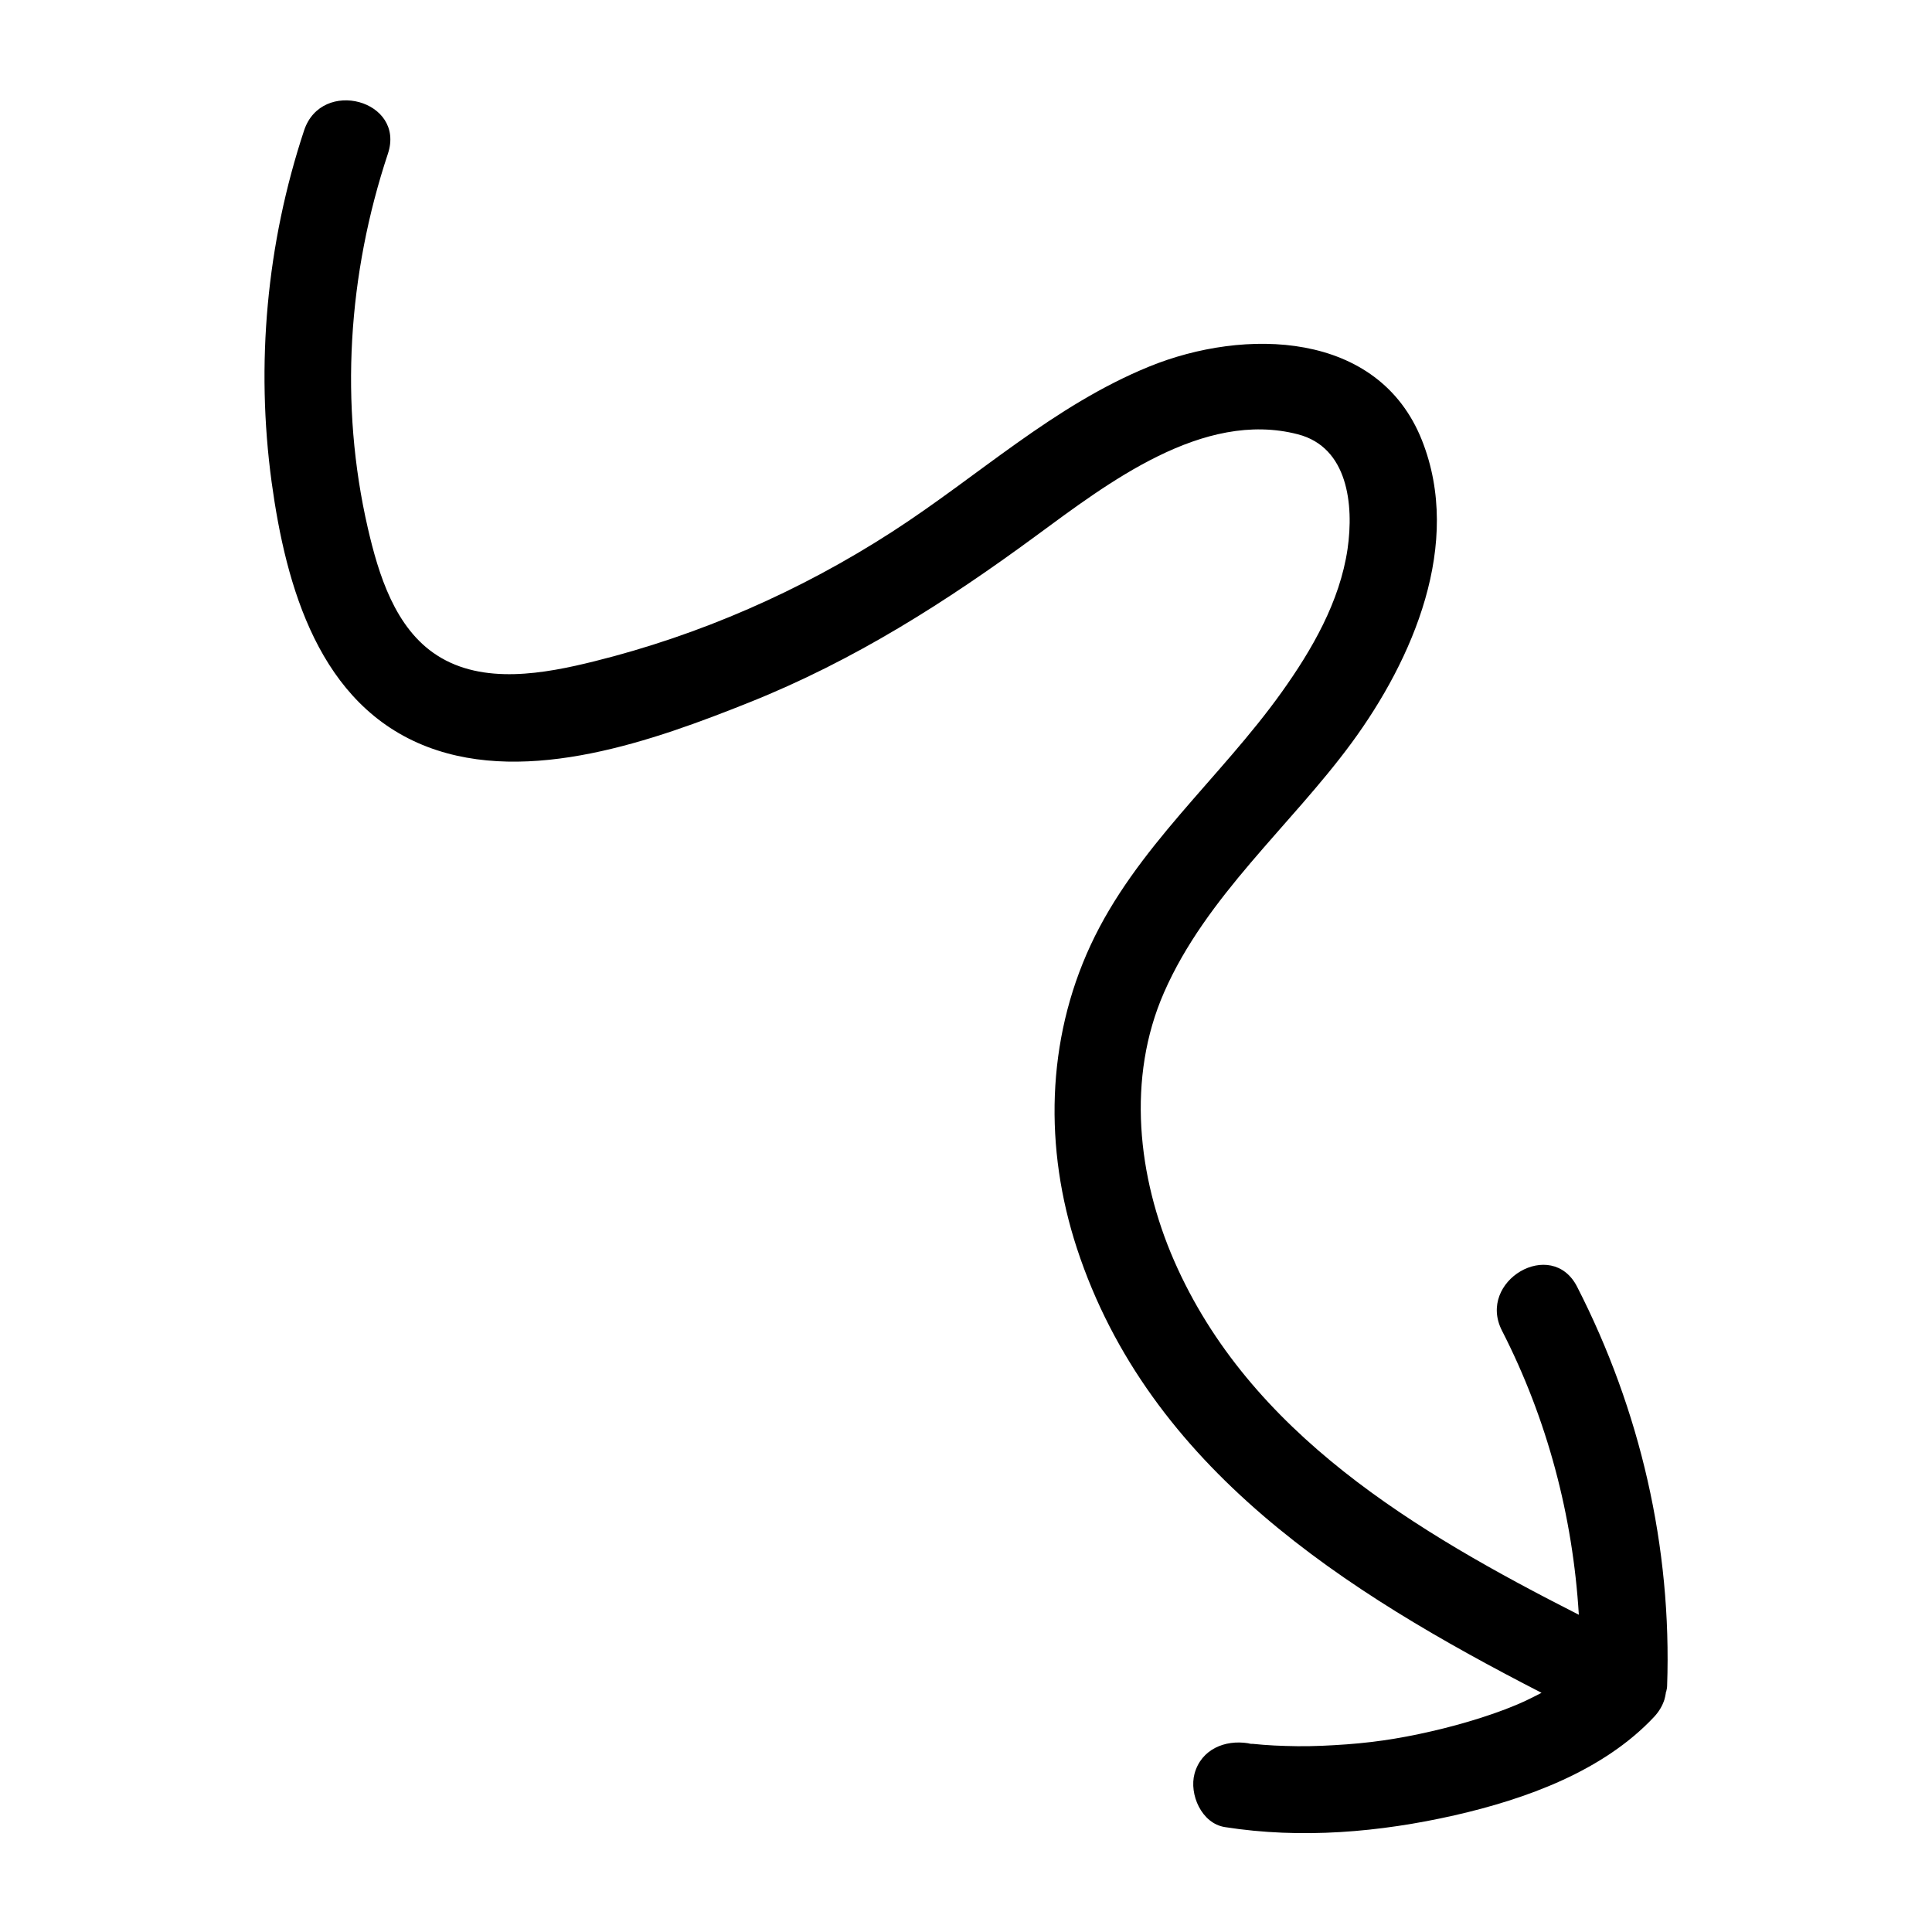       <svg id="Layer_1" viewBox="0 0 100 100" xmlns="http://www.w3.org/2000/svg" data-name="Layer 1"><path d="m86.24 87.57c.02-.1.05-.2.05-.31.25-7.18-1.39-14.27-4.66-20.66-1.32-2.58-5.2-.3-3.89 2.27 2.35 4.59 3.67 9.6 3.98 14.71-8.42-4.28-17.04-9.38-20.95-18.33-1.89-4.33-2.46-9.46-.52-13.88 2.18-4.98 6.54-8.61 9.71-12.92 3.18-4.33 5.76-10.31 3.64-15.66-2.26-5.7-9.2-5.82-14.11-3.82-4.96 2.02-8.87 5.69-13.32 8.56-4.74 3.06-9.94 5.34-15.41 6.7-2.58.64-5.75 1.23-8.14-.31-2.18-1.4-3.03-4.2-3.58-6.58-1.48-6.42-1.03-13.16 1.04-19.39.91-2.76-3.43-3.94-4.34-1.2-1.94 5.86-2.51 12.1-1.68 18.21.74 5.4 2.46 11.56 8.07 13.7 5.25 2 11.74-.34 16.67-2.31 5.42-2.17 10.15-5.18 14.83-8.62 3.69-2.71 8.63-6.53 13.55-5.25 2.59.67 2.9 3.64 2.57 5.93-.4 2.73-1.84 5.22-3.42 7.43-3.18 4.45-7.54 8.04-9.88 13.08-2.3 4.95-2.4 10.53-.71 15.69 3.74 11.4 13.9 17.79 24.05 23.01-.25.13-.51.26-.8.4-1.34.63-3.23 1.21-4.89 1.59-1.78.41-3.26.62-5.05.72-.83.05-1.67.07-2.51.04-.39-.01-.77-.03-1.16-.06-.18-.02-.37-.03-.55-.05-.04 0-.06 0-.08 0-.03 0-.07-.01-.15-.03-1.2-.19-2.42.31-2.77 1.57-.29 1.07.36 2.58 1.57 2.77 3.95.62 8.01.27 11.89-.61 3.68-.84 7.69-2.28 10.33-5.1.26-.28.43-.58.53-.89.03-.1.05-.21.07-.32 0-.02 0-.05.01-.07z"/></svg>
